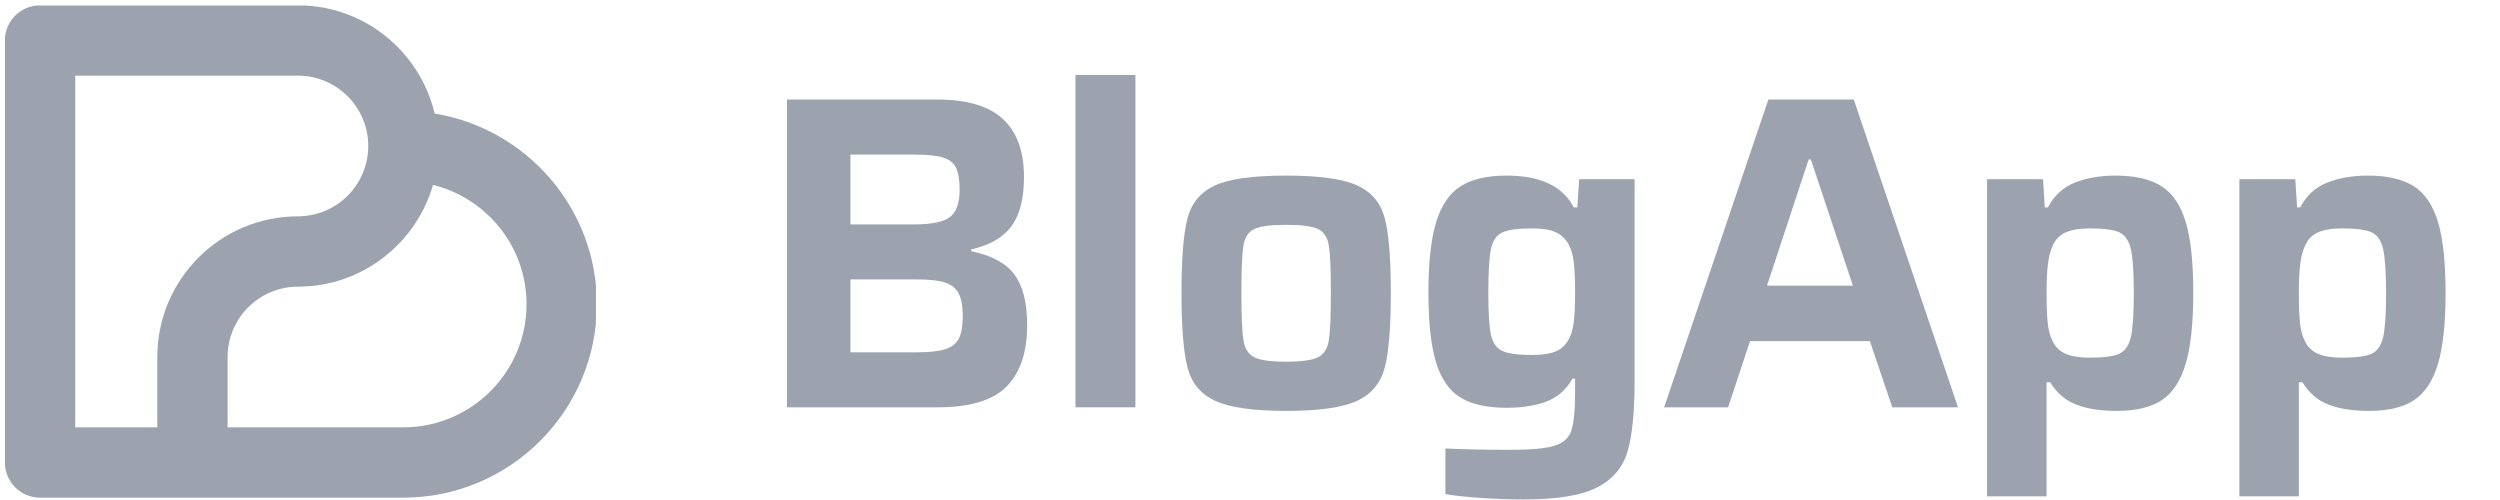 <svg xmlns="http://www.w3.org/2000/svg" xmlns:xlink="http://www.w3.org/1999/xlink" width="1000" zoomAndPan="magnify" viewBox="0 0 750 150" height="200" preserveAspectRatio="xMidYMid meet" version="1.0"><defs><g/><clipPath id="5290274219"><path d="M 1.453 1.656 L 178.781 1.656 L 178.781 150 L 1.453 150 Z M 1.453 1.656 " clip-rule="nonzero"/></clipPath></defs><g clip-path="url(#5290274219)"><path fill="#9ca3af" d="M 130.406 34.074 C 126 15.484 109.301 1.598 89.387 1.598 L 12.02 1.598 C 6.191 1.598 1.469 6.32 1.469 12.145 L 1.469 138.742 C 1.469 144.57 6.191 149.293 12.02 149.293 L 121.035 149.293 C 153.027 149.293 179.059 123.262 179.059 91.27 C 179.059 62.473 157.953 38.578 130.406 34.074 Z M 110.48 43.797 C 110.48 55.434 101.016 64.895 89.383 64.895 C 66.113 64.895 47.184 83.828 47.184 107.094 L 47.184 128.195 L 22.566 128.195 L 22.566 22.695 L 89.387 22.695 C 101.02 22.695 110.48 32.164 110.48 43.797 Z M 121.035 128.195 L 68.285 128.195 L 68.285 107.094 C 68.285 95.457 77.754 86 89.387 86 C 108.602 86 124.828 73.074 129.906 55.469 C 145.988 59.457 157.961 73.973 157.961 91.27 C 157.961 111.629 141.398 128.195 121.035 128.195 Z M 121.035 128.195 " fill-opacity="1" fill-rule="nonzero"/></g><g fill="#9ca3af" fill-opacity="1"><g transform="translate(224.947, 122.194)"><g><path d="M 11.141 -92.328 L 56.219 -92.328 C 65.164 -92.328 71.738 -90.379 75.938 -86.484 C 80.145 -82.586 82.25 -76.797 82.25 -69.109 C 82.25 -62.66 81 -57.738 78.5 -54.344 C 76 -50.945 71.973 -48.625 66.422 -47.375 L 66.422 -46.828 C 72.504 -45.578 76.82 -43.25 79.375 -39.844 C 81.926 -36.445 83.203 -31.352 83.203 -24.562 C 83.203 -16.594 81.164 -10.504 77.094 -6.297 C 73.02 -2.098 66.062 0 56.219 0 L 11.141 0 Z M 49.375 -54.875 C 54.562 -54.875 58.117 -55.613 60.047 -57.094 C 61.973 -58.57 62.938 -61.281 62.938 -65.219 C 62.938 -68.164 62.578 -70.379 61.859 -71.859 C 61.141 -73.336 59.844 -74.363 57.969 -74.938 C 56.094 -75.52 53.227 -75.812 49.375 -75.812 L 30.188 -75.812 L 30.188 -54.875 Z M 50.047 -16.5 C 53.805 -16.5 56.672 -16.812 58.641 -17.438 C 60.609 -18.07 61.973 -19.148 62.734 -20.672 C 63.492 -22.191 63.875 -24.426 63.875 -27.375 C 63.875 -30.32 63.469 -32.578 62.656 -34.141 C 61.852 -35.711 60.488 -36.812 58.562 -37.438 C 56.645 -38.062 53.805 -38.375 50.047 -38.375 L 30.188 -38.375 L 30.188 -16.5 Z M 50.047 -16.5 "/></g></g></g><g fill="#9ca3af" fill-opacity="1"><g transform="translate(313.247, 122.194)"><g><path d="M 9.391 0 L 9.391 -99.703 L 27.375 -99.703 L 27.375 0 Z M 9.391 0 "/></g></g></g><g fill="#9ca3af" fill-opacity="1"><g transform="translate(347.467, 122.194)"><g><path d="M 38.375 1.078 C 28.531 1.078 21.438 0.07 17.094 -1.938 C 12.758 -3.957 9.988 -7.289 8.781 -11.938 C 7.582 -16.594 6.984 -24.066 6.984 -34.359 C 6.984 -44.641 7.582 -52.082 8.781 -56.688 C 9.988 -61.301 12.738 -64.594 17.031 -66.562 C 21.332 -68.531 28.445 -69.516 38.375 -69.516 C 48.301 -69.516 55.41 -68.531 59.703 -66.562 C 64.004 -64.594 66.758 -61.301 67.969 -56.688 C 69.176 -52.082 69.781 -44.641 69.781 -34.359 C 69.781 -24.066 69.176 -16.594 67.969 -11.938 C 66.758 -7.289 63.984 -3.957 59.641 -1.938 C 55.305 0.07 48.219 1.078 38.375 1.078 Z M 38.375 -13.688 C 43.031 -13.688 46.227 -14.133 47.969 -15.031 C 49.719 -15.926 50.789 -17.625 51.188 -20.125 C 51.594 -22.633 51.797 -27.379 51.797 -34.359 C 51.797 -41.328 51.594 -46.039 51.188 -48.5 C 50.789 -50.969 49.719 -52.625 47.969 -53.469 C 46.227 -54.32 43.031 -54.75 38.375 -54.75 C 33.727 -54.75 30.531 -54.32 28.781 -53.469 C 27.039 -52.625 25.969 -50.969 25.562 -48.5 C 25.156 -46.039 24.953 -41.328 24.953 -34.359 C 24.953 -27.379 25.156 -22.633 25.562 -20.125 C 25.969 -17.625 27.039 -15.926 28.781 -15.031 C 30.531 -14.133 33.727 -13.688 38.375 -13.688 Z M 38.375 -13.688 "/></g></g></g><g fill="#9ca3af" fill-opacity="1"><g transform="translate(421.542, 122.194)"><g><path d="M 35.688 27.641 C 31.395 27.641 27.008 27.484 22.531 27.172 C 18.062 26.859 14.578 26.477 12.078 26.031 L 12.078 12.344 C 17.441 12.613 23.883 12.75 31.406 12.75 C 37.75 12.75 42.219 12.344 44.812 11.531 C 47.406 10.727 49.082 9.227 49.844 7.031 C 50.602 4.844 50.984 1.023 50.984 -4.422 L 50.984 -8.594 L 50.188 -8.594 C 48.395 -5.363 45.844 -3.098 42.531 -1.797 C 39.227 -0.504 35.203 0.141 30.453 0.141 C 24.555 0.141 19.93 -0.883 16.578 -2.938 C 13.223 -5 10.785 -8.516 9.266 -13.484 C 7.742 -18.453 6.984 -25.453 6.984 -34.484 C 6.984 -43.523 7.766 -50.57 9.328 -55.625 C 10.891 -60.676 13.348 -64.254 16.703 -66.359 C 20.055 -68.461 24.641 -69.516 30.453 -69.516 C 40.566 -69.516 47.281 -66.336 50.594 -59.984 L 51.656 -59.984 L 52.203 -68.438 L 68.844 -68.438 L 68.844 -8.047 C 68.844 1.254 68.145 8.316 66.75 13.141 C 65.363 17.973 62.32 21.598 57.625 24.016 C 52.938 26.43 45.625 27.641 35.688 27.641 Z M 38.109 -15.703 C 41.055 -15.703 43.359 -16.035 45.016 -16.703 C 46.672 -17.379 47.945 -18.477 48.844 -20 C 49.738 -21.426 50.316 -23.254 50.578 -25.484 C 50.848 -27.723 50.984 -30.723 50.984 -34.484 C 50.984 -38.242 50.848 -41.266 50.578 -43.547 C 50.316 -45.828 49.785 -47.641 48.984 -48.984 C 47.992 -50.68 46.672 -51.883 45.016 -52.594 C 43.359 -53.312 41.055 -53.672 38.109 -53.672 C 33.898 -53.672 30.922 -53.27 29.172 -52.469 C 27.43 -51.664 26.289 -50.008 25.75 -47.5 C 25.219 -45 24.953 -40.66 24.953 -34.484 C 24.953 -28.398 25.219 -24.148 25.75 -21.734 C 26.289 -19.316 27.43 -17.707 29.172 -16.906 C 30.922 -16.102 33.898 -15.703 38.109 -15.703 Z M 38.109 -15.703 "/></g></g></g><g fill="#9ca3af" fill-opacity="1"><g transform="translate(497.228, 122.194)"><g><path d="M 70.453 0 L 63.734 -19.859 L 27.781 -19.859 L 21.203 0 L 2.016 0 L 33.281 -92.328 L 58.906 -92.328 L 90.172 0 Z M 46.031 -74.344 L 45.359 -74.344 L 32.875 -36.5 L 58.641 -36.5 Z M 46.031 -74.344 "/></g></g></g><g fill="#9ca3af" fill-opacity="1"><g transform="translate(586.736, 122.194)"><g><path d="M 9.391 -68.438 L 26.172 -68.438 L 26.703 -59.984 L 27.641 -59.984 C 29.516 -63.555 32.219 -66.035 35.75 -67.422 C 39.289 -68.816 43.344 -69.516 47.906 -69.516 C 53.719 -69.516 58.301 -68.461 61.656 -66.359 C 65.008 -64.254 67.445 -60.676 68.969 -55.625 C 70.488 -50.57 71.25 -43.484 71.25 -34.359 C 71.25 -25.234 70.488 -18.117 68.969 -13.016 C 67.445 -7.922 65.051 -4.297 61.781 -2.141 C 58.52 0.004 54.031 1.078 48.312 1.078 C 43.477 1.078 39.426 0.453 36.156 -0.797 C 32.895 -2.055 30.281 -4.297 28.312 -7.516 L 27.234 -7.516 L 27.234 26.703 L 9.391 26.703 Z M 40.25 -14.891 C 44.457 -14.891 47.41 -15.289 49.109 -16.094 C 50.805 -16.906 51.945 -18.582 52.531 -21.125 C 53.113 -23.676 53.406 -28.039 53.406 -34.219 C 53.406 -40.395 53.113 -44.781 52.531 -47.375 C 51.945 -49.969 50.805 -51.664 49.109 -52.469 C 47.41 -53.27 44.457 -53.672 40.25 -53.672 C 37.125 -53.672 34.688 -53.27 32.938 -52.469 C 31.195 -51.664 29.926 -50.367 29.125 -48.578 C 28.406 -47.055 27.91 -45.176 27.641 -42.938 C 27.367 -40.695 27.234 -37.789 27.234 -34.219 C 27.234 -30.551 27.344 -27.617 27.562 -25.422 C 27.789 -23.234 28.266 -21.426 28.984 -20 C 29.785 -18.207 31.082 -16.906 32.875 -16.094 C 34.664 -15.289 37.125 -14.891 40.25 -14.891 Z M 40.25 -14.891 "/></g></g></g><g fill="#9ca3af" fill-opacity="1"><g transform="translate(662.422, 122.194)"><g><path d="M 9.391 -68.438 L 26.172 -68.438 L 26.703 -59.984 L 27.641 -59.984 C 29.516 -63.555 32.219 -66.035 35.75 -67.422 C 39.289 -68.816 43.344 -69.516 47.906 -69.516 C 53.719 -69.516 58.301 -68.461 61.656 -66.359 C 65.008 -64.254 67.445 -60.676 68.969 -55.625 C 70.488 -50.57 71.25 -43.484 71.25 -34.359 C 71.25 -25.234 70.488 -18.117 68.969 -13.016 C 67.445 -7.922 65.051 -4.297 61.781 -2.141 C 58.52 0.004 54.031 1.078 48.312 1.078 C 43.477 1.078 39.426 0.453 36.156 -0.797 C 32.895 -2.055 30.281 -4.297 28.312 -7.516 L 27.234 -7.516 L 27.234 26.703 L 9.391 26.703 Z M 40.25 -14.891 C 44.457 -14.891 47.41 -15.289 49.109 -16.094 C 50.805 -16.906 51.945 -18.582 52.531 -21.125 C 53.113 -23.676 53.406 -28.039 53.406 -34.219 C 53.406 -40.395 53.113 -44.781 52.531 -47.375 C 51.945 -49.969 50.805 -51.664 49.109 -52.469 C 47.41 -53.27 44.457 -53.672 40.25 -53.672 C 37.125 -53.672 34.688 -53.27 32.938 -52.469 C 31.195 -51.664 29.926 -50.367 29.125 -48.578 C 28.406 -47.055 27.91 -45.176 27.641 -42.938 C 27.367 -40.695 27.234 -37.789 27.234 -34.219 C 27.234 -30.551 27.344 -27.617 27.562 -25.422 C 27.789 -23.234 28.266 -21.426 28.984 -20 C 29.785 -18.207 31.082 -16.906 32.875 -16.094 C 34.664 -15.289 37.125 -14.891 40.25 -14.891 Z M 40.25 -14.891 "/></g></g></g></svg>
